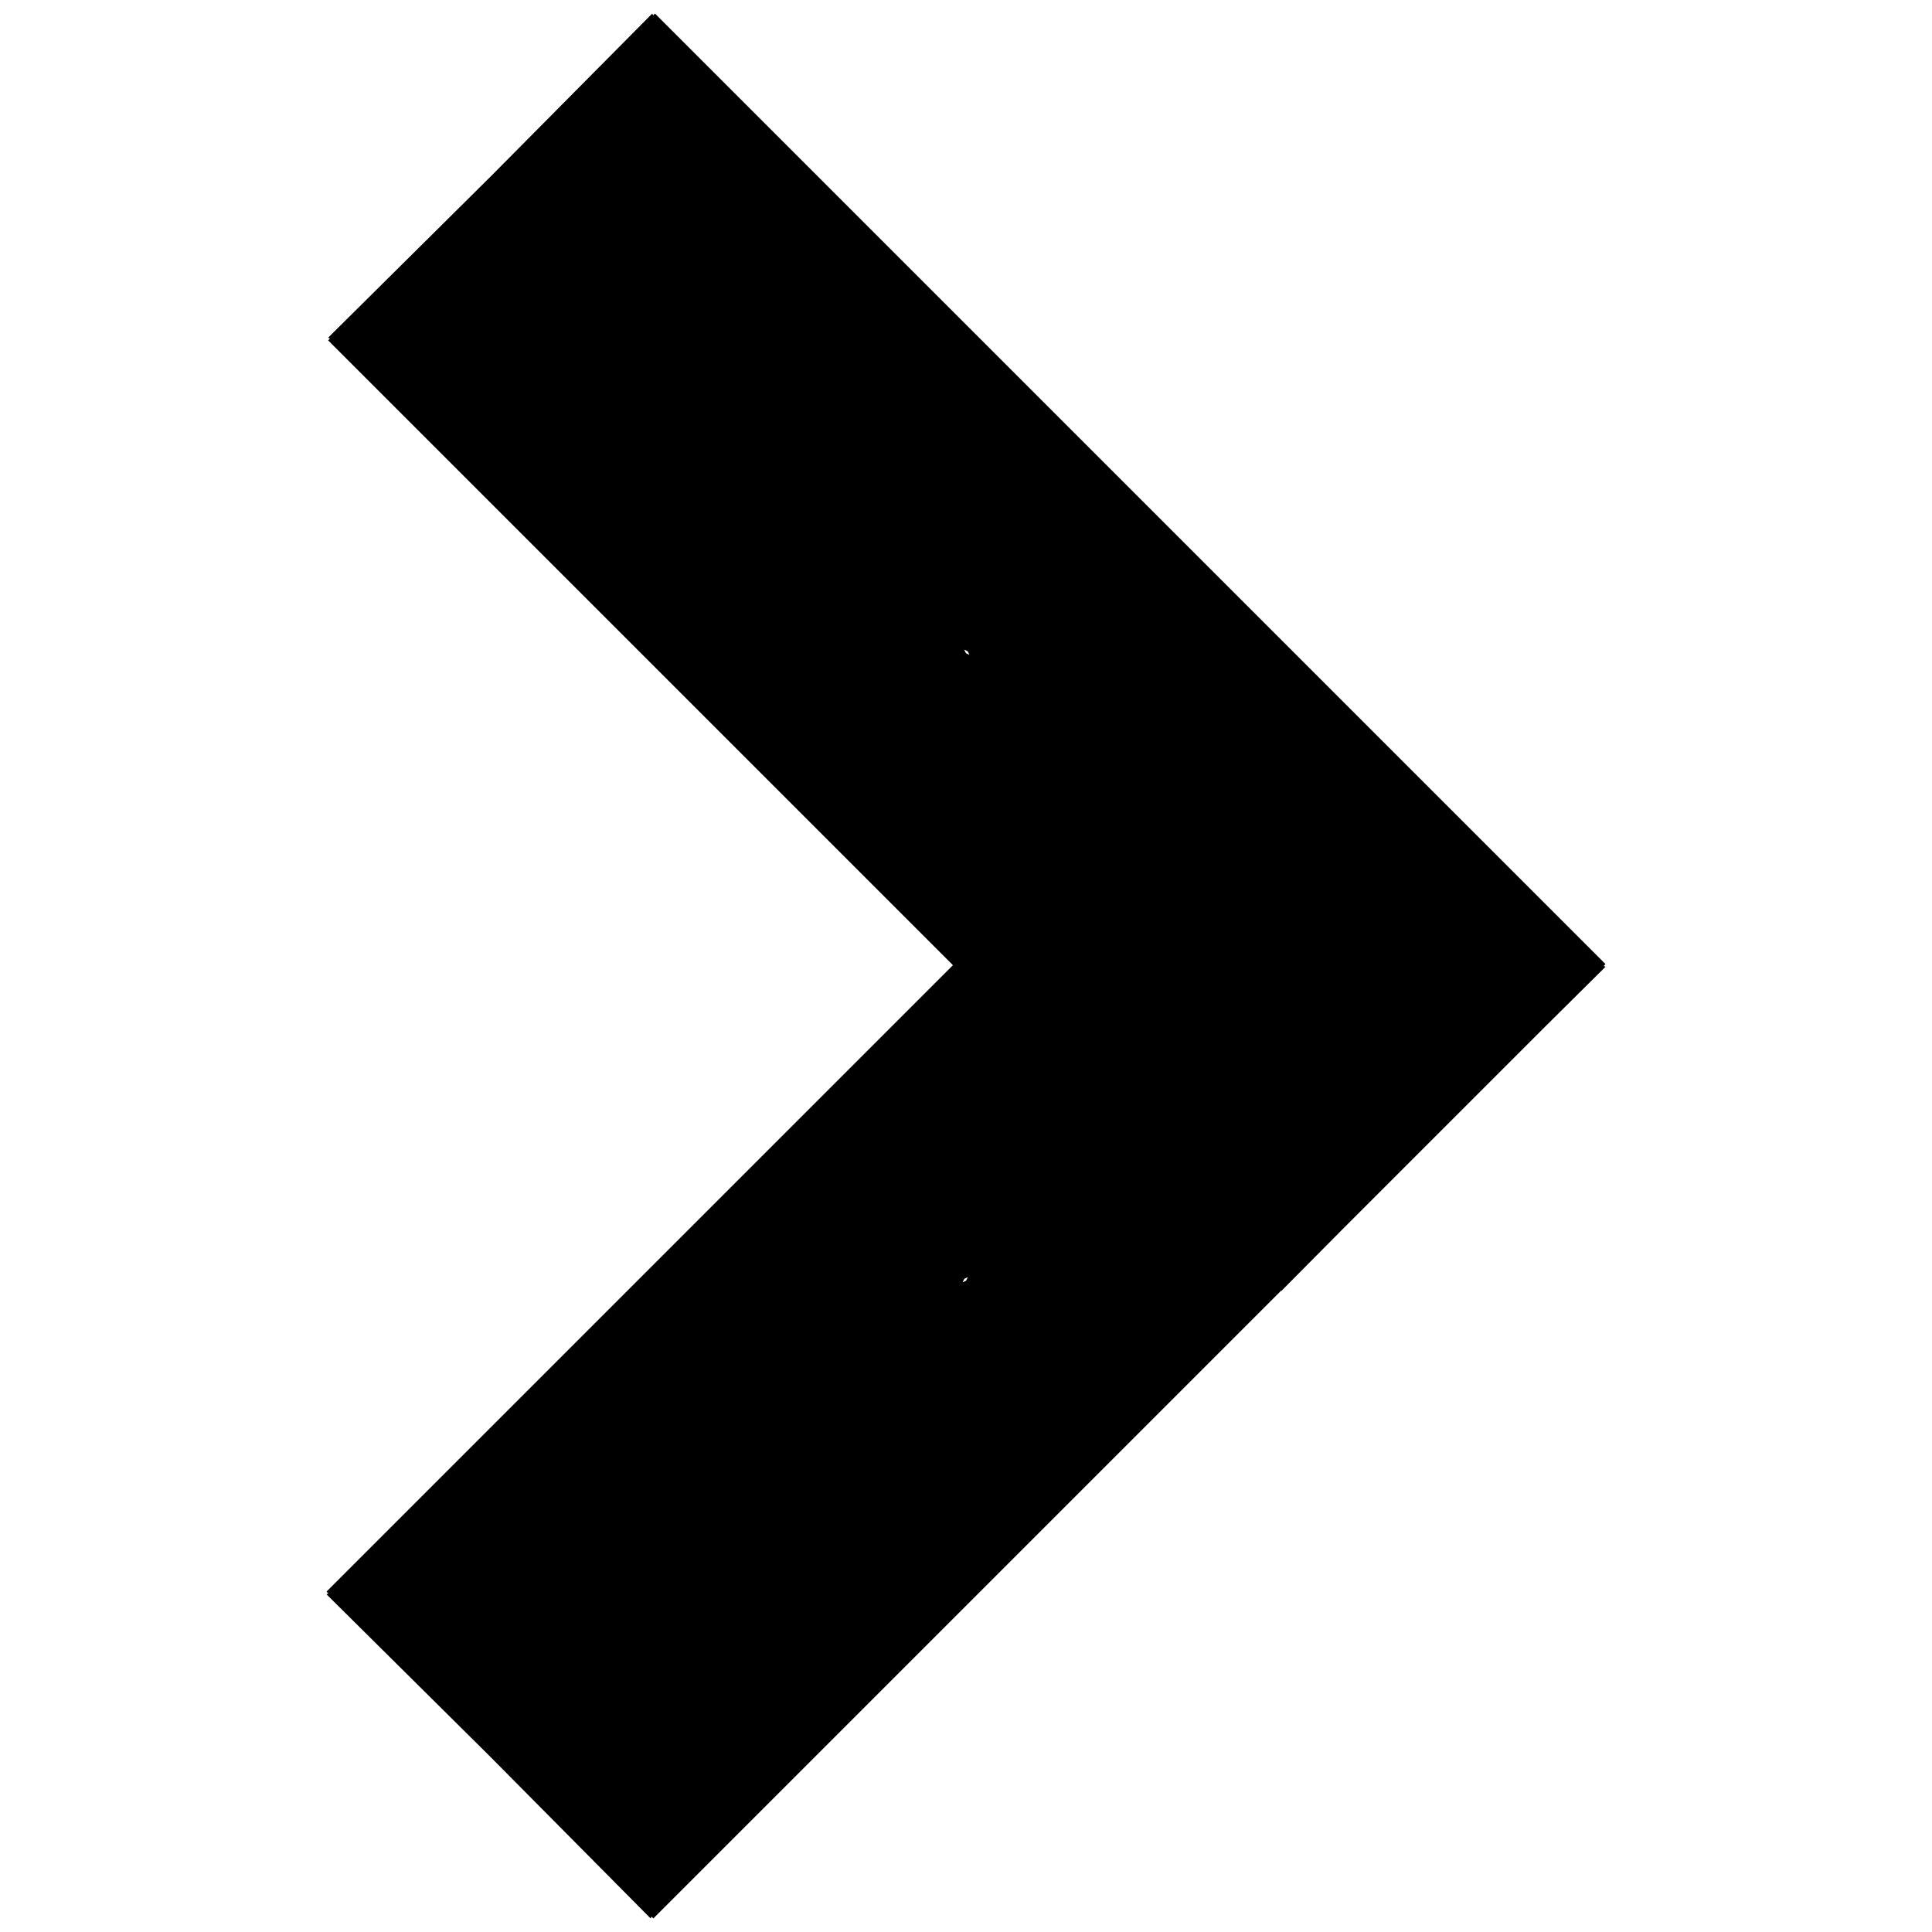 <?xml version="1.0" encoding="utf-8"?>
<!-- Generator: Adobe Illustrator 17.0.2, SVG Export Plug-In . SVG Version: 6.00 Build 0)  -->
<!DOCTYPE svg PUBLIC "-//W3C//DTD SVG 1.1//EN" "http://www.w3.org/Graphics/SVG/1.1/DTD/svg11.dtd">
<svg version="1.1" id="Layer_1" xmlns="http://www.w3.org/2000/svg" xmlns:xlink="http://www.w3.org/1999/xlink" x="0px" y="0px"
	 width="1024px" height="1024px" viewBox="0 0 1024 1024" enable-background="new 0 0 1024 1024" xml:space="preserve">
<path d="M174.024,844.559l-0.964,0.472l86.251,85.53l85.53,86.251l0.472-0.964l0.973,0.964L679.07,684.03l0.089,0.182l32.173-32.446
	l107.217-107.215l32.391-32.12l-0.964-0.472l0.964-0.973L347.144,7.188l-0.973,0.964L345.7,7.188l-85.53,86.251l-86.251,85.53
	l0.964,0.472l-0.964,0.973l331.158,331.158L173.06,843.586L174.024,844.559z M512.057,678.786l-1.903,0.932l0.933-1.901l1.903-0.932
	L512.057,678.786z M512.914,345.214l0.932,1.903l-1.901-0.933l-0.933-1.903L512.914,345.214z"/>
<g display="none">
	<rect x="513.015" y="503.344" display="inline" width="7.587" height="7.587"/>
	<rect x="503.398" y="503.344" display="inline" width="7.587" height="7.587"/>
	<rect x="513.015" y="513.069" display="inline" width="7.587" height="7.587"/>
	<rect x="503.398" y="513.069" display="inline" width="7.587" height="7.587"/>
</g>
</svg>
